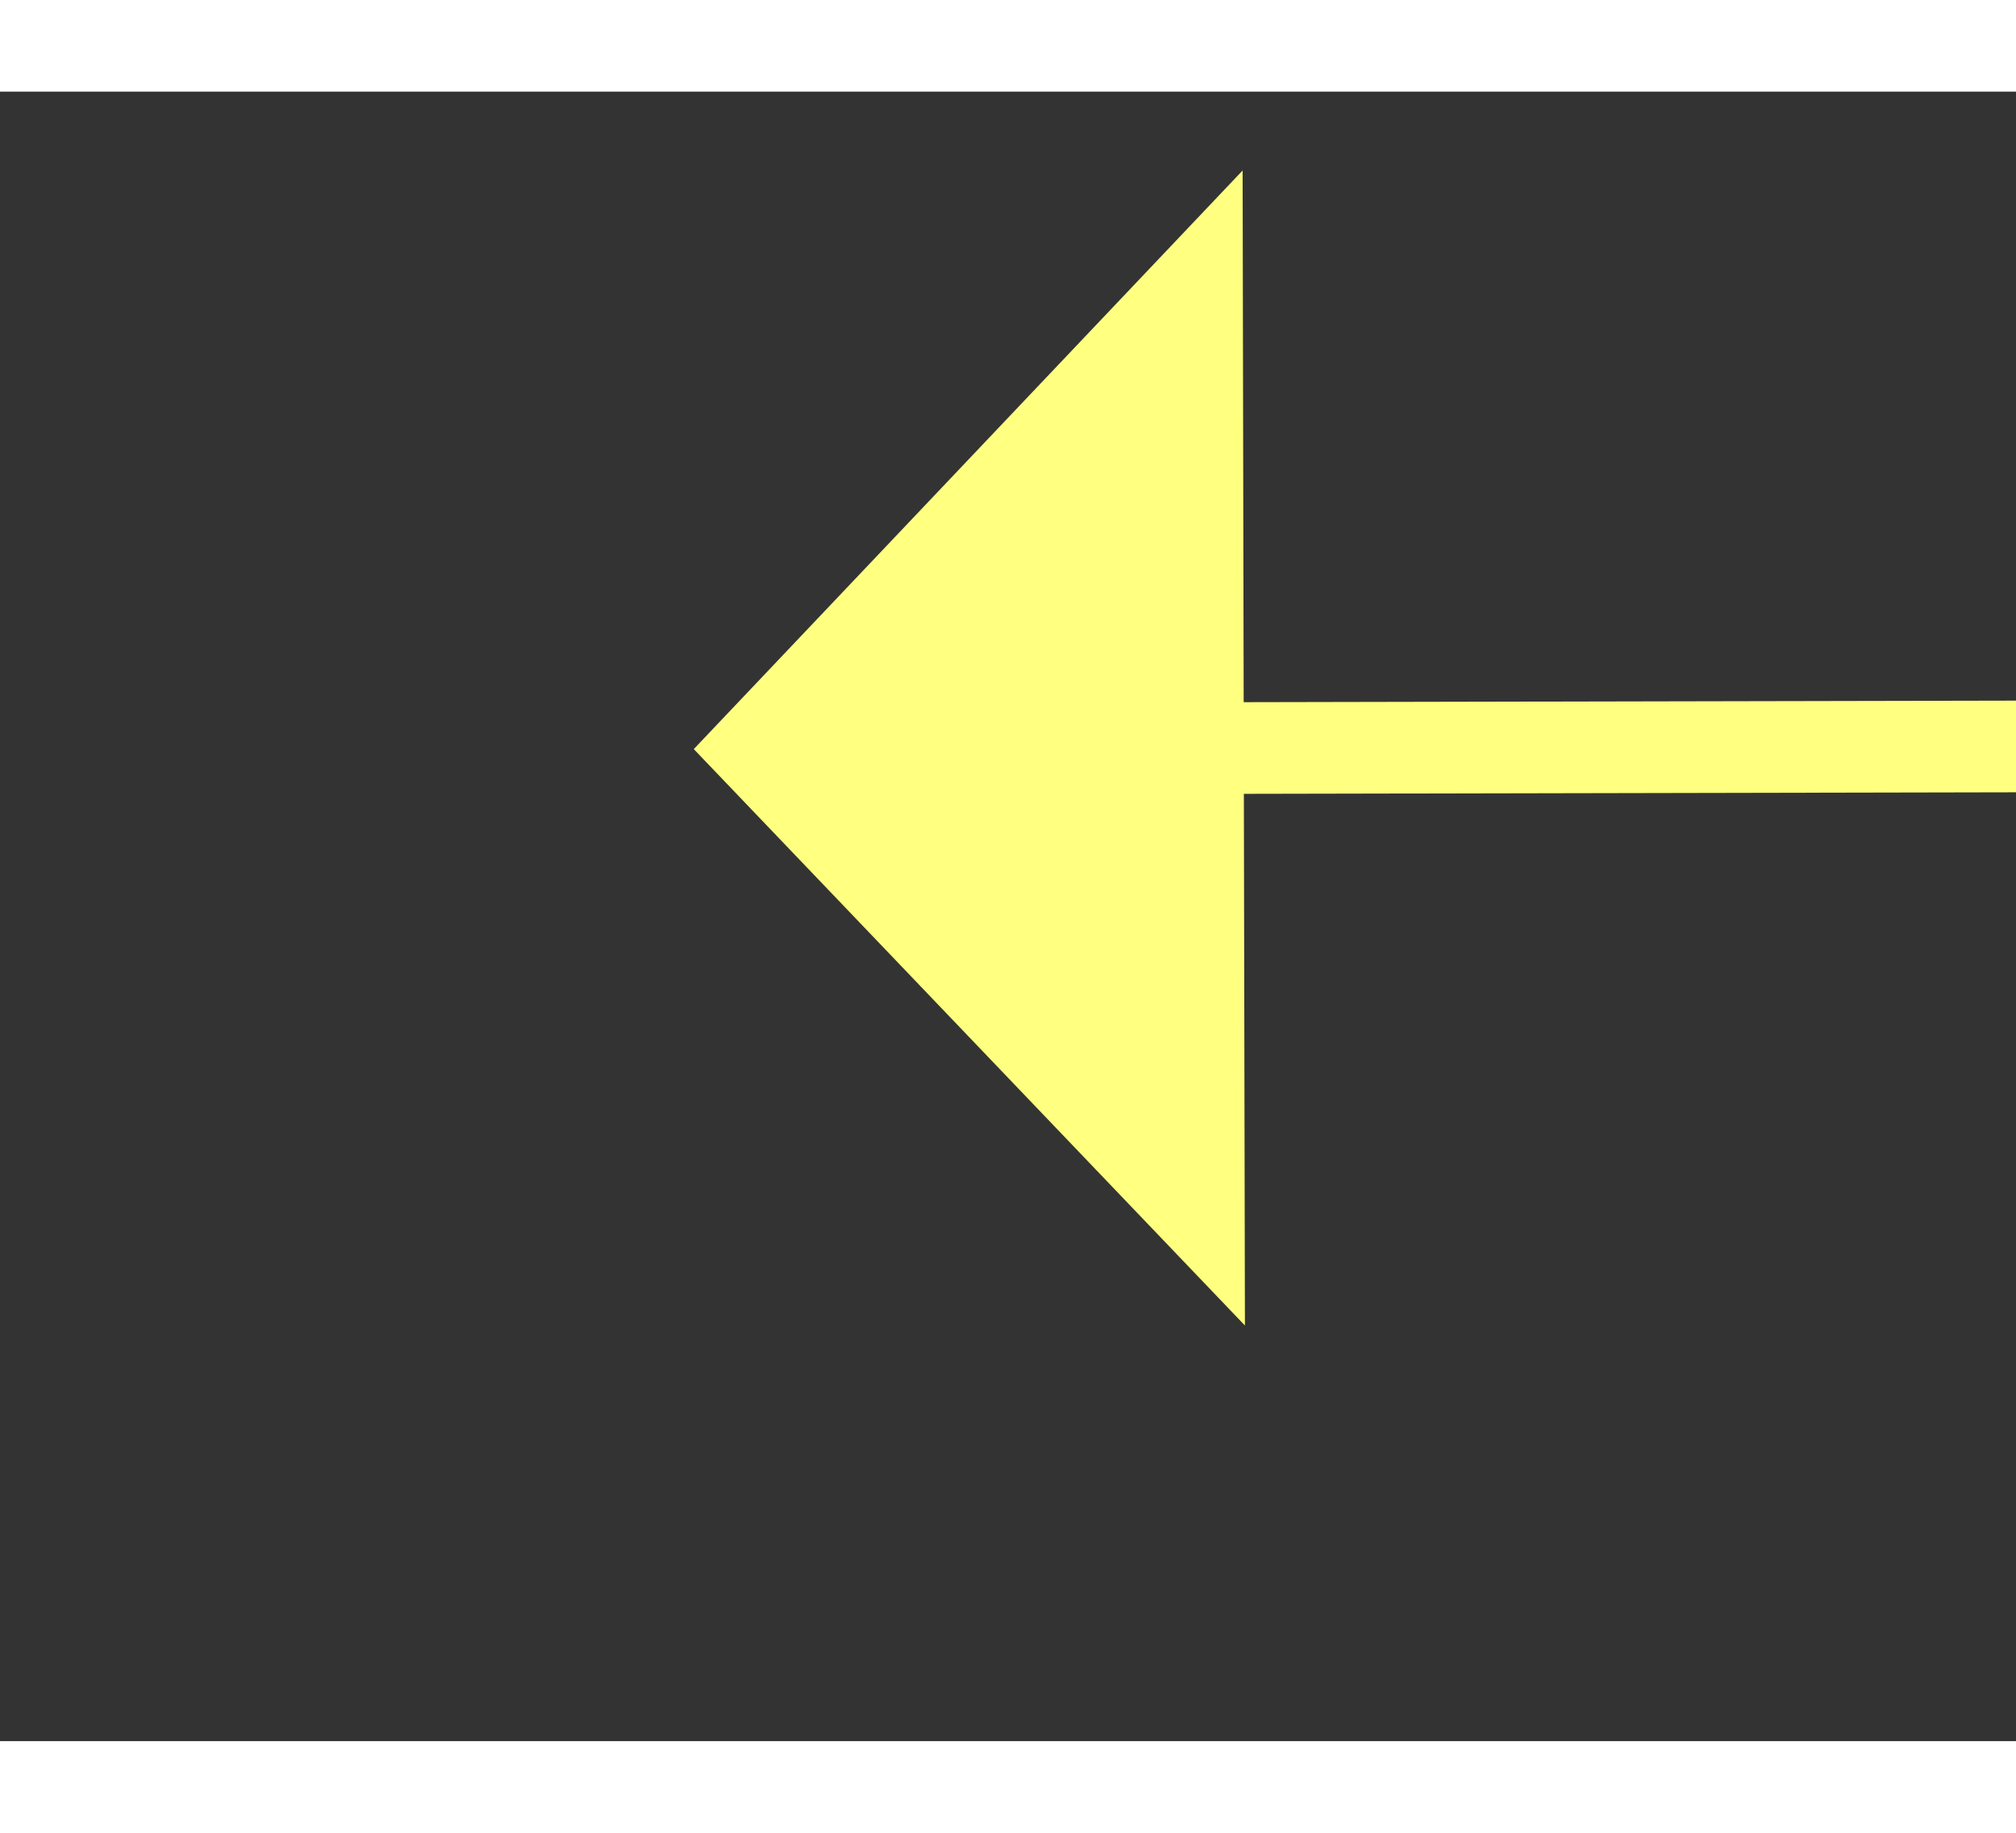 ﻿<?xml version="1.0" encoding="utf-8"?>
<svg version="1.1" xmlns:xlink="http://www.w3.org/1999/xlink" width="22px" height="20px" preserveAspectRatio="xMinYMid meet" viewBox="524 2353  22 18" xmlns="http://www.w3.org/2000/svg">
  <rect x="524" y="2353" width="22" height="18" fill="#333333" stroke="none"/>
  <g transform="matrix(0.017 -1 1 0.017 -1835.977 2855.696 )">
    <path d="M 553 2387.8  L 559 2381.5  L 553 2375.2  L 553 2387.8  Z " fill-rule="nonzero" fill="#ffff80" stroke="none" transform="matrix(-0.019 -1 1 -0.019 -1835.264 2962.691 )" />
    <path d="M 512 2381.5  L 554 2381.5  " stroke-width="1" stroke="#ffff80" fill="none" transform="matrix(-0.019 -1 1 -0.019 -1835.264 2962.691 )" />
  </g>
</svg>